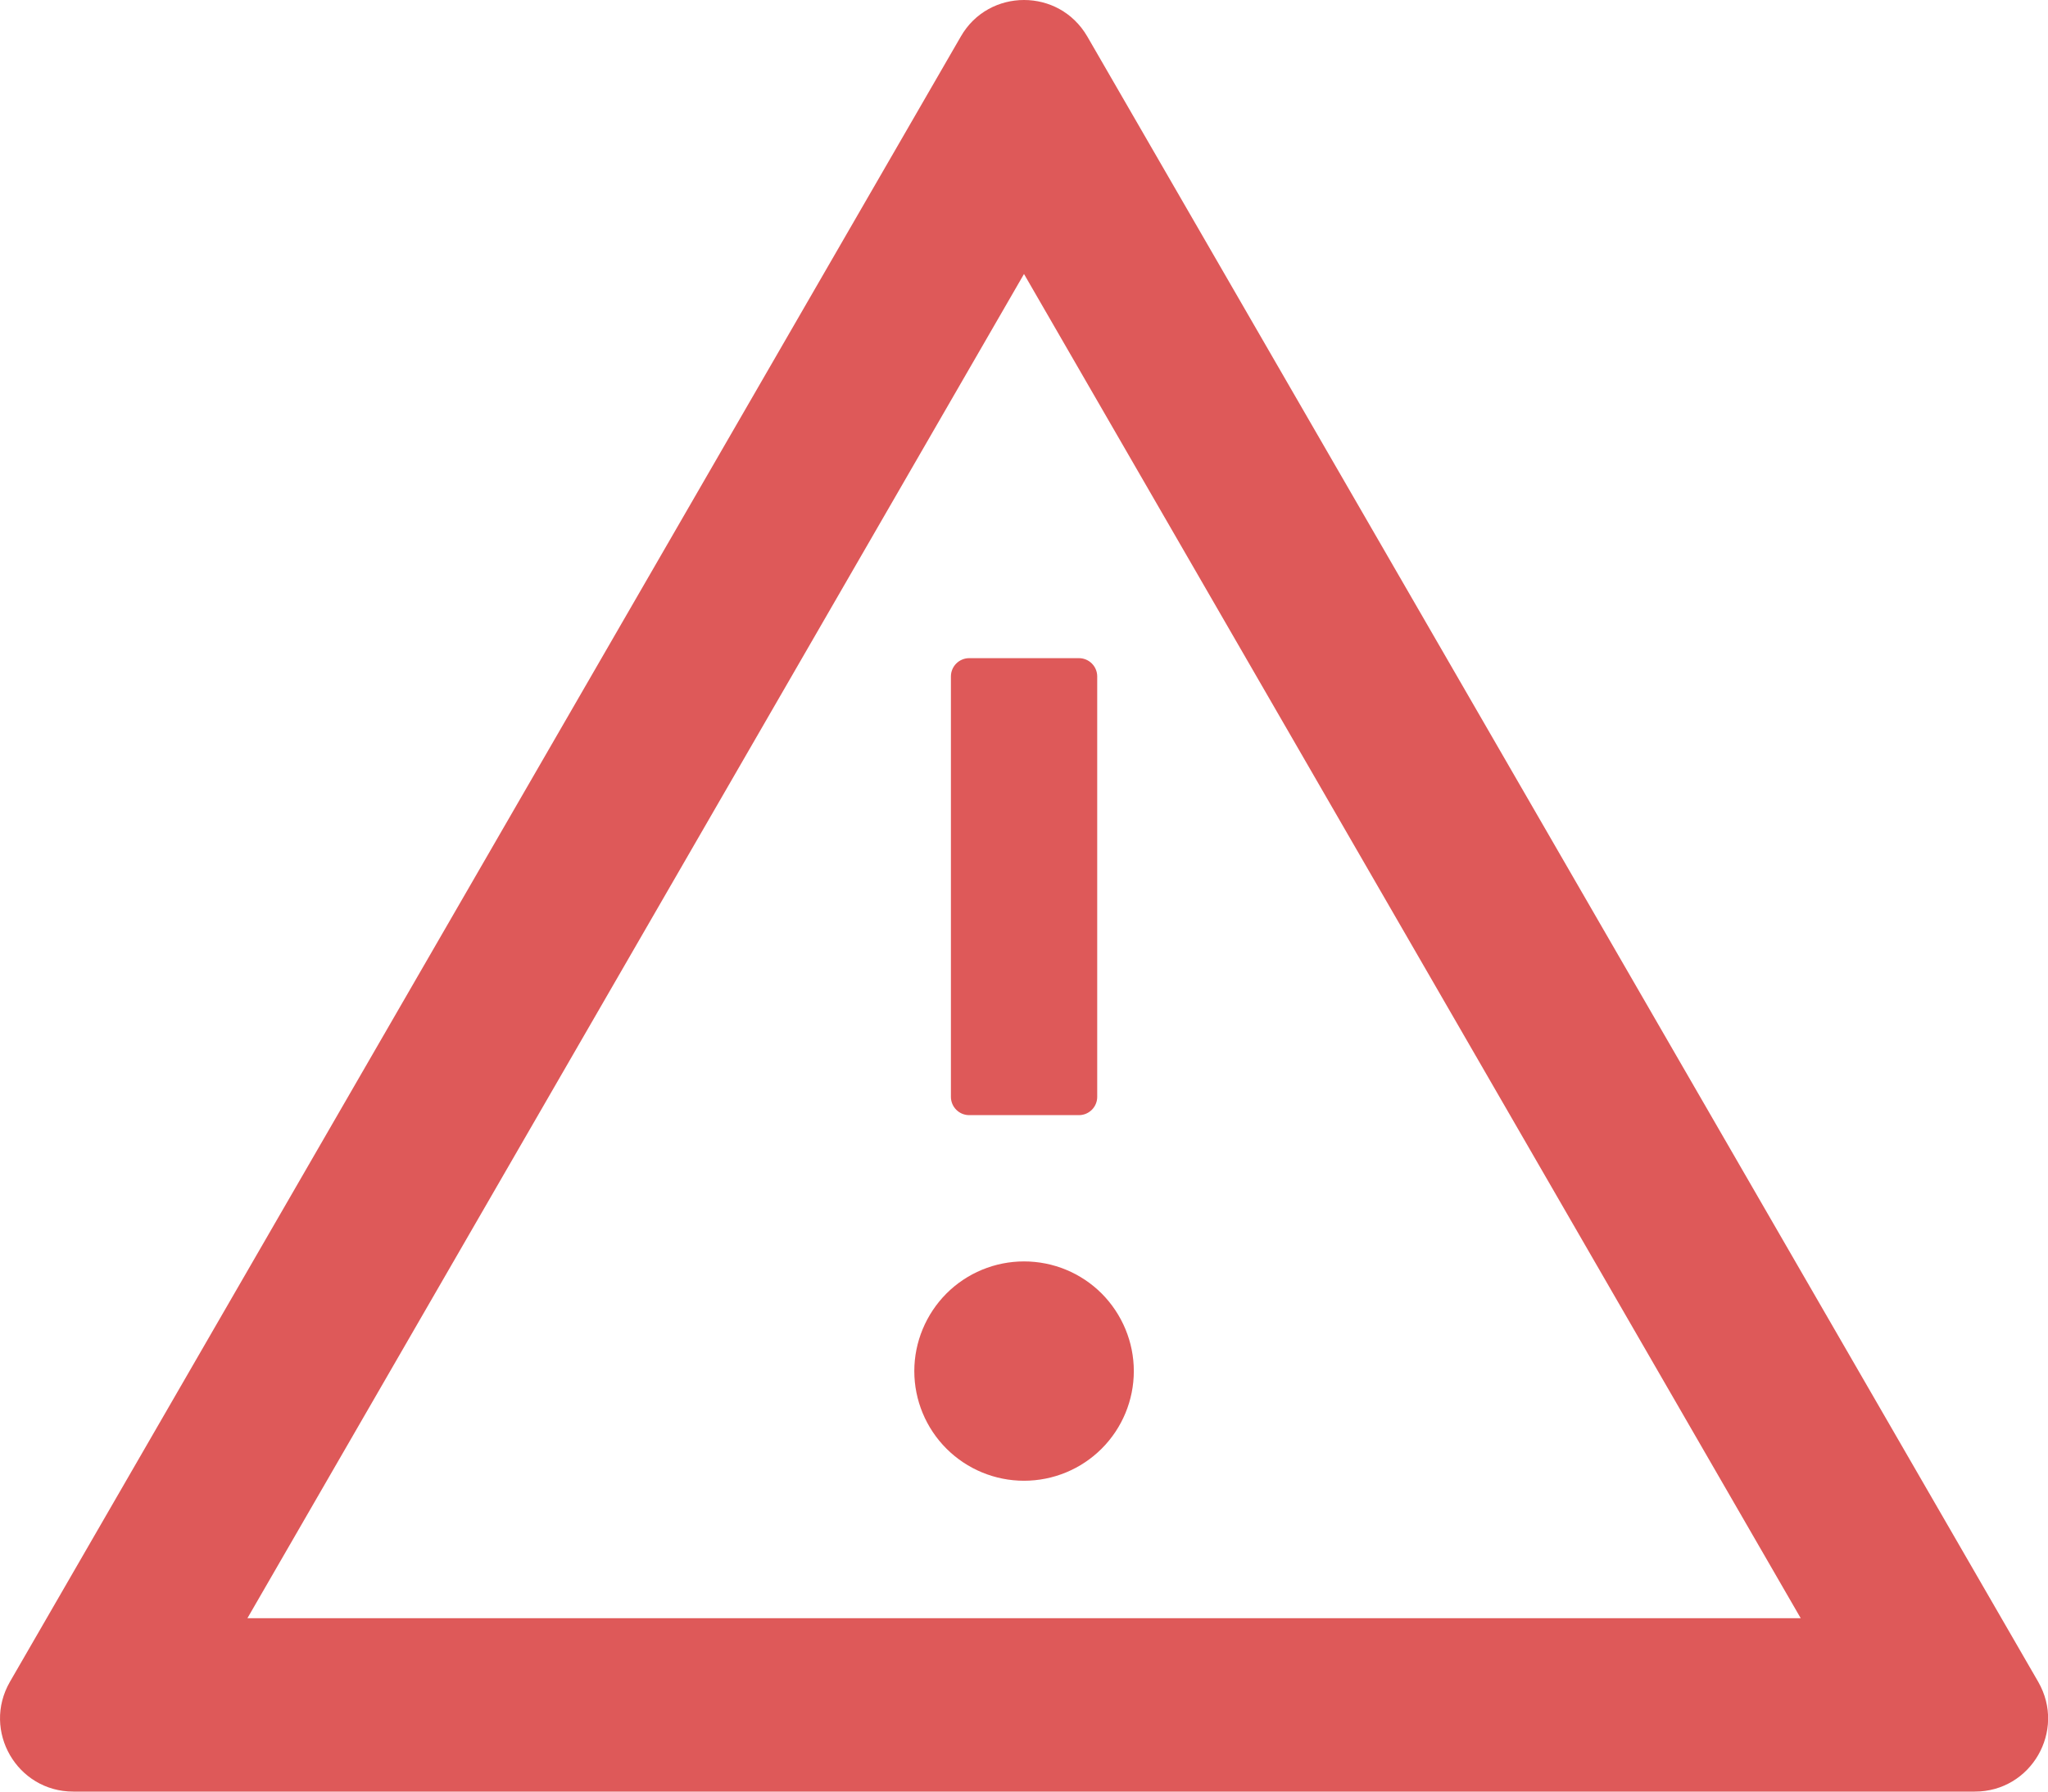 <svg width="16" height="14" viewBox="0 0 16 14" fill="none" xmlns="http://www.w3.org/2000/svg">
<path d="M7.143 10.714C7.143 10.942 7.234 11.16 7.394 11.32C7.555 11.481 7.773 11.571 8 11.571C8.228 11.571 8.446 11.481 8.607 11.32C8.767 11.16 8.858 10.942 8.858 10.714C8.858 10.487 8.767 10.269 8.607 10.108C8.446 9.947 8.228 9.857 8 9.857C7.773 9.857 7.555 9.947 7.394 10.108C7.234 10.269 7.143 10.487 7.143 10.714ZM7.429 5.286V8.571C7.429 8.65 7.493 8.714 7.572 8.714H8.429C8.508 8.714 8.572 8.65 8.572 8.571V5.286C8.572 5.207 8.508 5.143 8.429 5.143H7.572C7.493 5.143 7.429 5.207 7.429 5.286ZM15.924 13.143L8.495 0.286C8.384 0.095 8.193 0 8 0C7.808 0 7.615 0.095 7.506 0.286L0.077 13.143C-0.142 13.525 0.133 14 0.572 14H15.429C15.868 14 16.143 13.525 15.924 13.143ZM1.933 12.645L8 2.141L14.068 12.645H1.933Z" fill="#de5959"/>
</svg>

